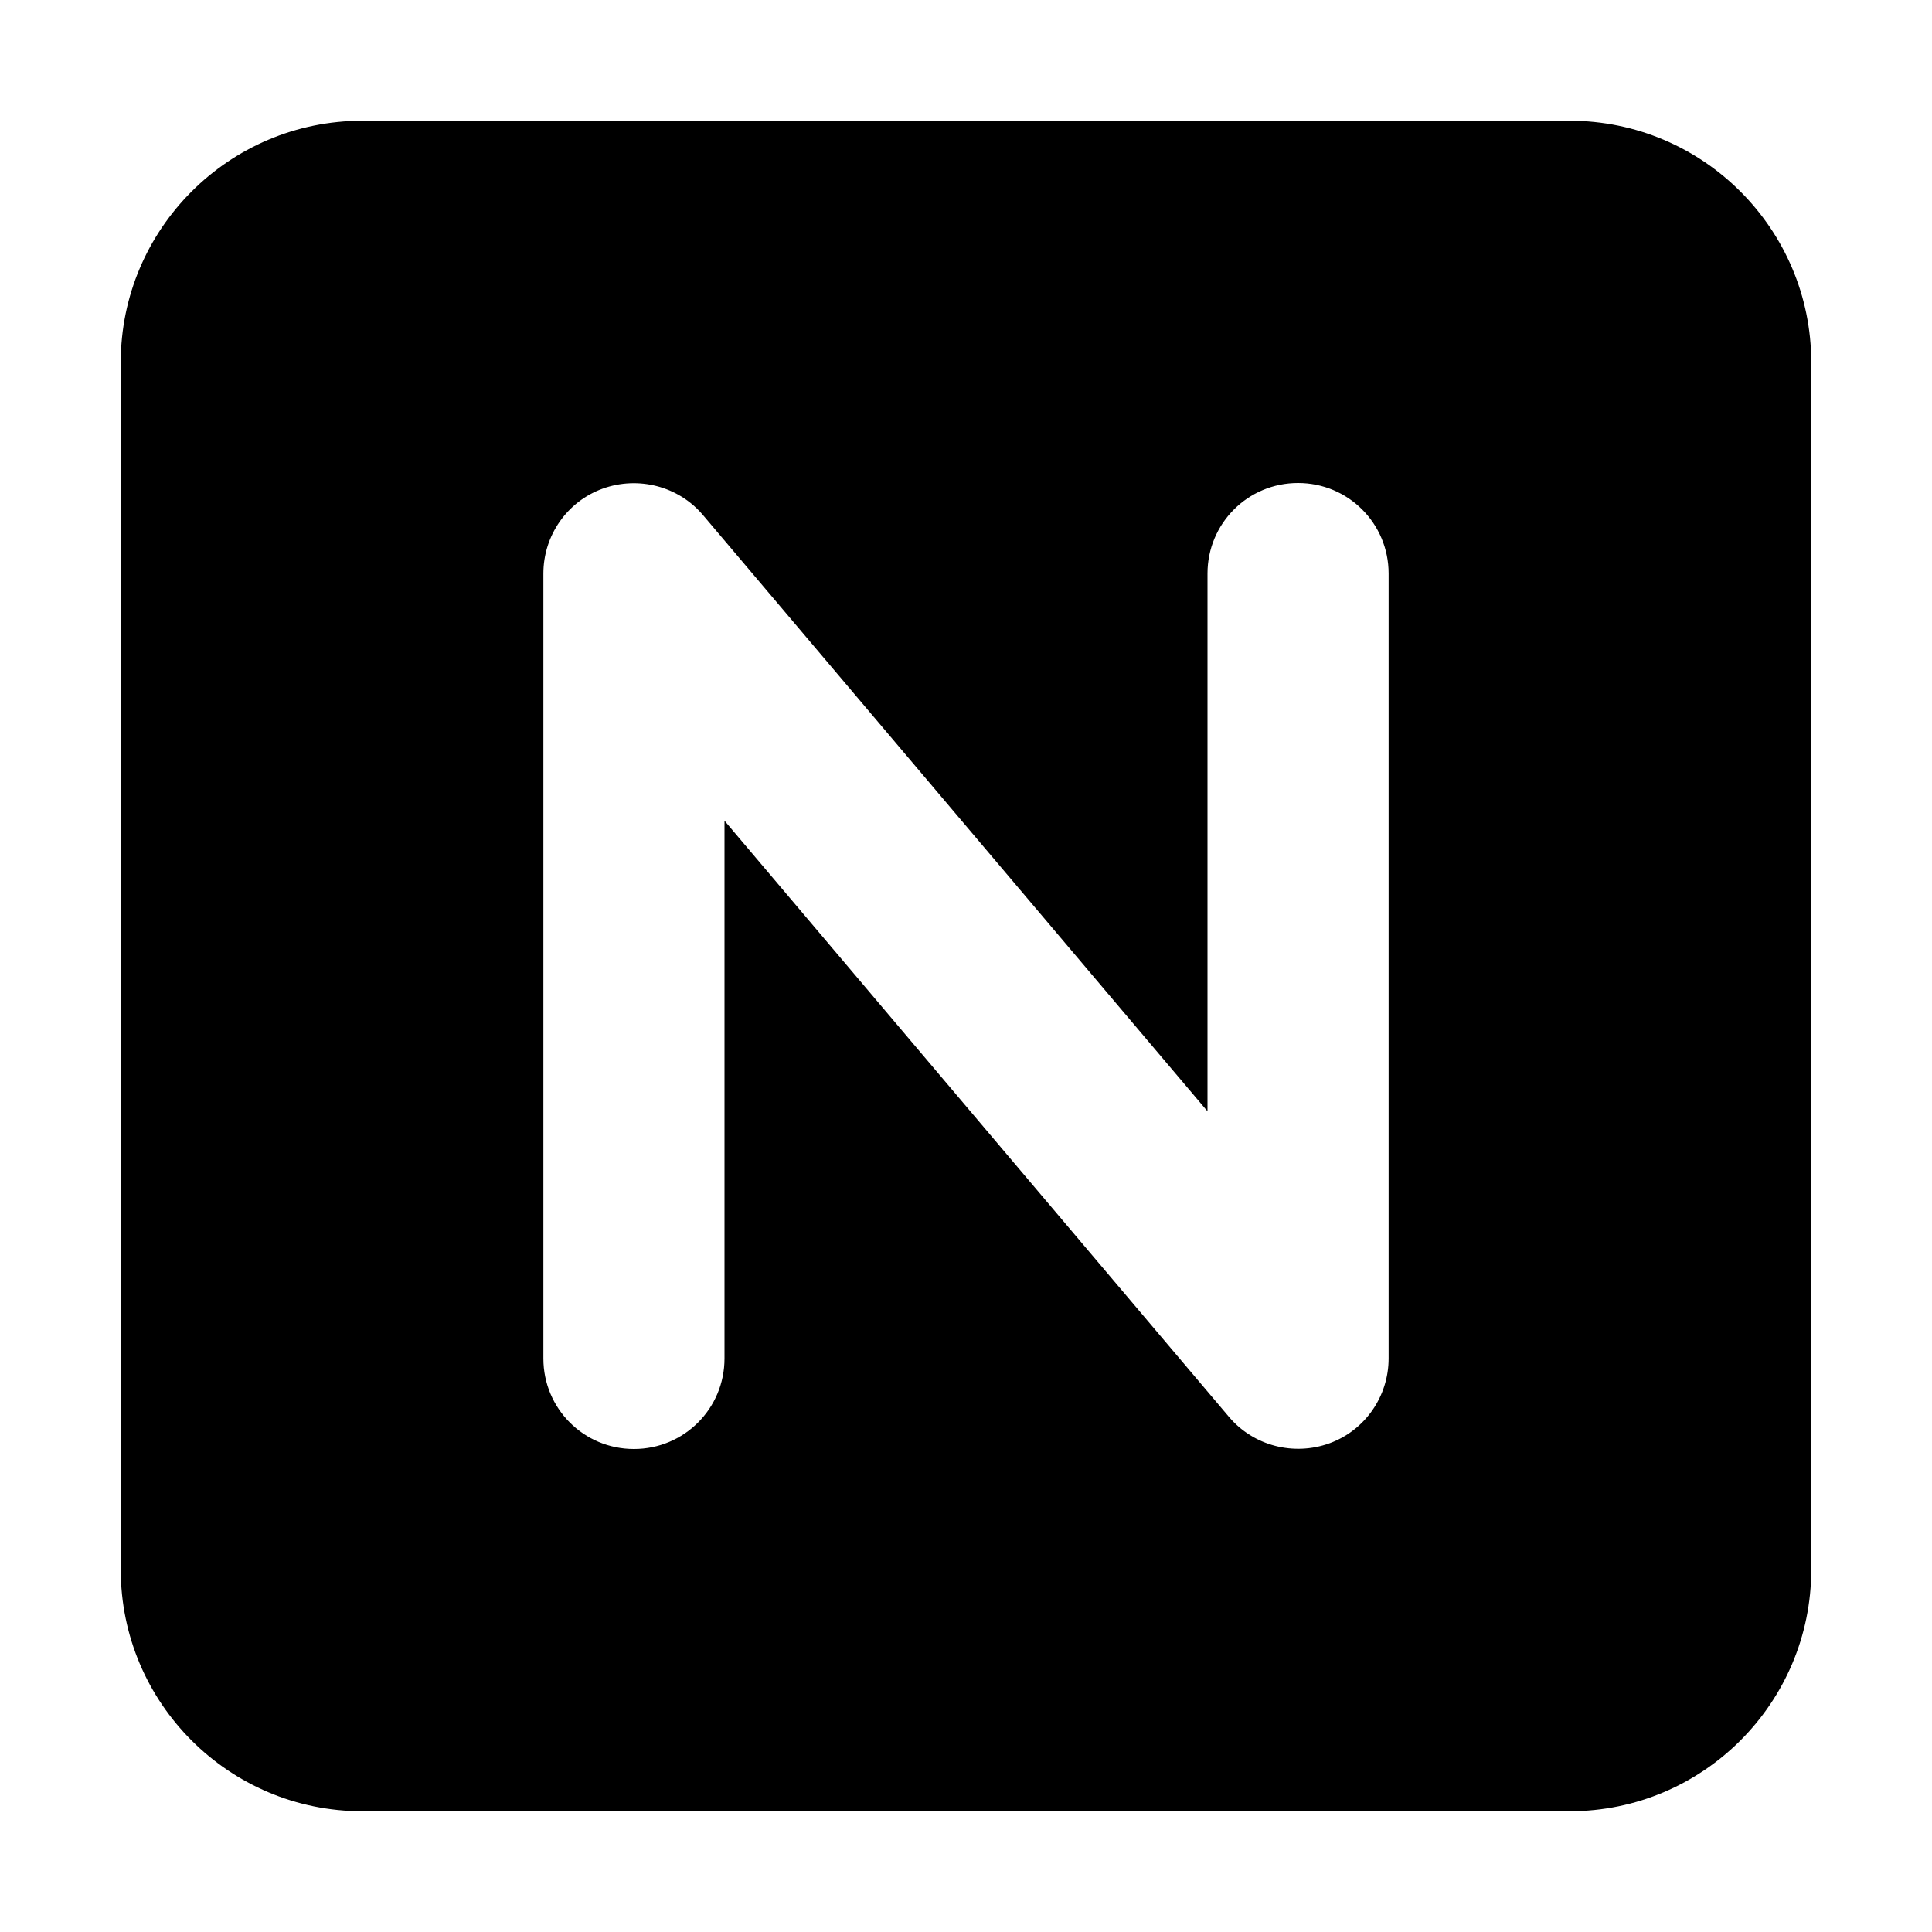 <svg xmlns="http://www.w3.org/2000/svg" width="24" height="24" viewBox="0 0 448 512"><path d="M64 32C28.7 32 0 60.7 0 96L0 416c0 35.3 28.7 64 64 64l320 0c35.3 0 64-28.7 64-64l0-320c0-35.3-28.7-64-64-64L64 32zm90.3 104.5L288 294.5 288 152c0-13.3 10.7-24 24-24s24 10.7 24 24l0 208c0 10.1-6.3 19.1-15.7 22.5s-20.1 .7-26.6-7L160 217.5 160 360c0 13.3-10.7 24-24 24s-24-10.7-24-24l0-208c0-10.1 6.3-19.1 15.7-22.5s20.1-.7 26.6 7z"/></svg>